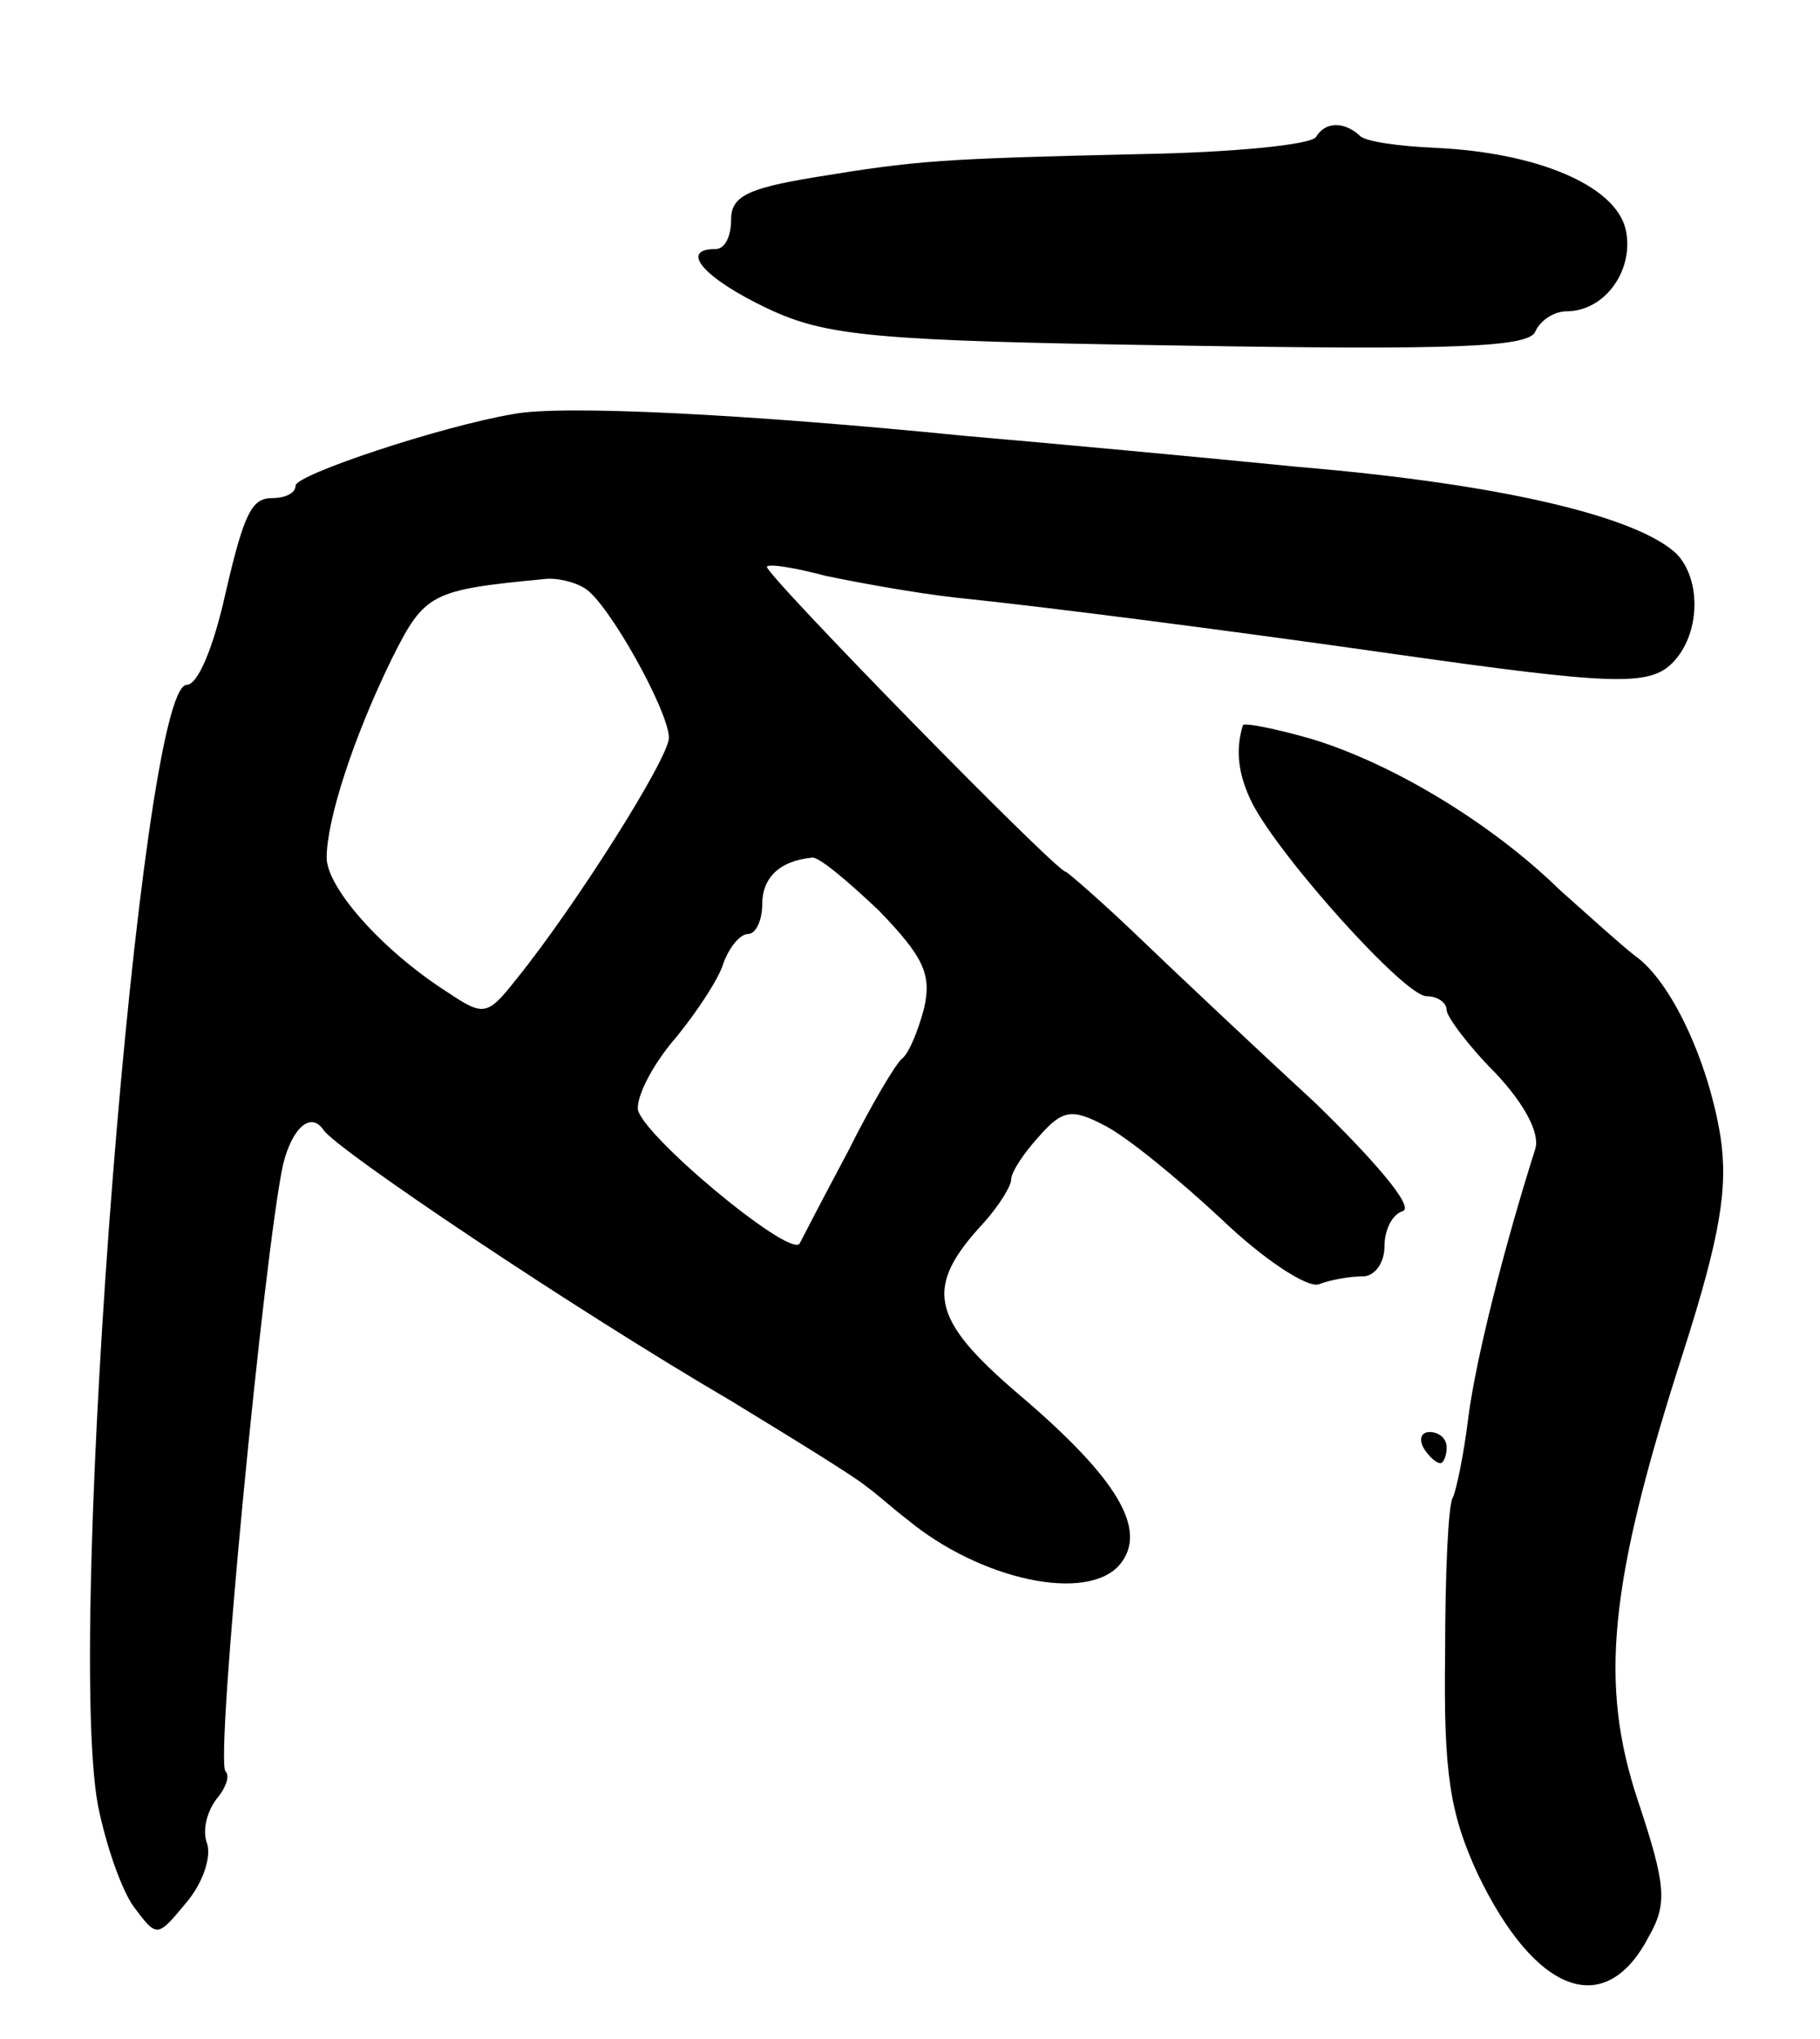 <svg version="1.0" xmlns="http://www.w3.org/2000/svg"
 width="117pt" height="131pt" viewBox="0 0 117 131"
 preserveAspectRatio="xMidYMid meet">
<g transform="translate(0,131) scale(0.1,-0.1)"
fill="#000000" stroke="none">
<path d="M846 1222 c-3 -5 -54 -10 -113 -11 -129 -3 -143 -4 -210 -15 -42 -7
-53 -12 -53 -27 0 -11 -4 -19 -10 -19 -24 0 -7 -19 33 -38 38 -18 68 -21 266
-24 177 -3 224 -1 228 9 3 7 12 13 20 13 25 0 44 27 38 53 -7 28 -57 49 -122
52 -23 1 -46 4 -49 8 -10 9 -22 9 -28 -1z"/>
<path d="M330 1044 c-47 -8 -140 -39 -140 -46 0 -5 -7 -8 -15 -8 -13 0 -18 -9
-30 -61 -8 -36 -18 -59 -25 -59 -30 0 -78 -608 -57 -720 5 -25 15 -54 23 -65
15 -20 15 -20 34 3 11 13 16 30 13 38 -3 8 0 20 6 28 6 7 9 15 6 18 -7 6 25
335 37 390 6 24 18 34 26 22 9 -13 161 -115 262 -174 41 -25 80 -49 87 -55 7
-5 18 -15 26 -21 47 -39 116 -54 137 -29 18 22 -1 55 -66 110 -56 48 -60 68
-22 109 10 11 18 24 18 28 0 5 8 17 18 28 15 17 21 18 42 7 14 -7 47 -34 75
-60 27 -26 56 -45 63 -42 8 3 20 5 28 5 8 0 14 9 14 19 0 11 5 21 12 23 7 3
-19 33 -56 69 -38 35 -89 83 -114 107 -24 23 -46 42 -47 42 -6 0 -195 193
-192 196 2 2 19 -1 38 -6 19 -4 57 -11 84 -14 59 -6 182 -22 280 -36 141 -20
165 -21 180 -6 18 18 19 53 3 70 -25 24 -112 45 -243 56 -60 6 -157 15 -215
20 -140 14 -259 20 -290 14z m46 -112 c15 -9 54 -79 54 -96 0 -13 -60 -108
-98 -155 -19 -24 -21 -24 -45 -8 -42 27 -77 67 -77 86 0 24 17 77 42 128 21
42 25 44 98 51 8 1 20 -2 26 -6z m189 -207 c29 -30 34 -41 29 -63 -4 -15 -10
-29 -14 -32 -4 -3 -20 -30 -35 -60 -16 -30 -30 -57 -31 -59 -7 -9 -104 72
-104 87 0 10 11 30 25 46 13 16 27 37 30 47 4 11 11 19 16 19 5 0 9 9 9 19 0
17 11 28 32 30 4 1 23 -15 43 -34z"/>
<path d="M799 844 c-5 -16 -3 -32 6 -50 18 -35 98 -124 112 -124 7 0 13 -4 13
-9 0 -4 14 -23 31 -40 19 -20 29 -39 26 -49 -20 -63 -38 -134 -43 -172 -3 -25
-8 -48 -10 -52 -3 -4 -5 -49 -5 -101 -1 -76 3 -102 21 -141 37 -77 82 -94 110
-40 12 21 11 33 -7 87 -25 75 -19 139 29 288 24 75 29 106 24 139 -8 49 -32
100 -55 116 -9 7 -30 26 -48 42 -44 43 -107 81 -159 97 -24 7 -45 11 -45 9z"/>
<path d="M915 380 c3 -5 8 -10 11 -10 2 0 4 5 4 10 0 6 -5 10 -11 10 -5 0 -7
-4 -4 -10z"/>
</g>
</svg>

